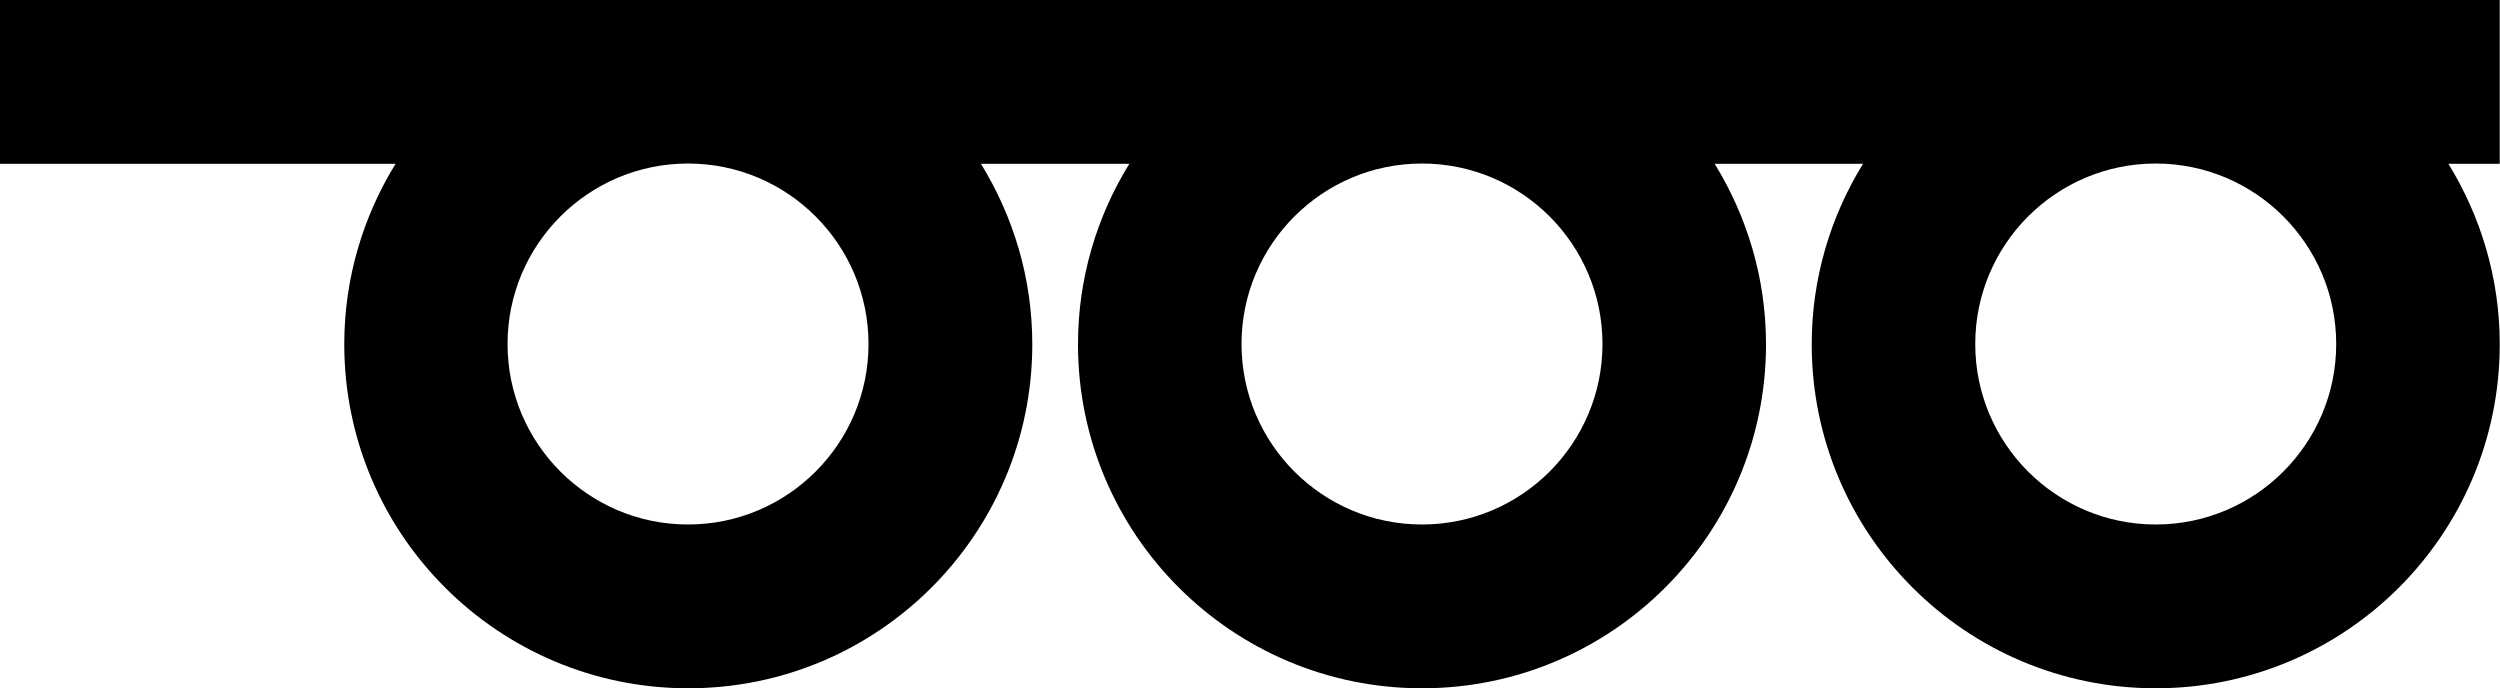 <?xml version="1.0" encoding="UTF-8"?>
<svg id="Camada_2" data-name="Camada 2" xmlns="http://www.w3.org/2000/svg" viewBox="0 0 97.38 26.81">
  <g id="Camada_1-2" data-name="Camada 1">
    <path d="M97.38,0H0v6.38h15.41c-1.26,2.04-2,4.45-2,7.03,0,7.4,6,13.4,13.4,13.4s13.4-6,13.4-13.4c0-2.58-.74-4.98-2-7.03h5.78c-1.26,2.04-2,4.45-2,7.03,0,7.4,6,13.4,13.4,13.4s13.4-6,13.4-13.4c0-2.58-.74-4.98-2-7.03h5.78c-1.26,2.04-2,4.45-2,7.03,0,7.4,6,13.4,13.4,13.4s13.4-6,13.4-13.4c0-2.58-.74-4.98-2-7.03h2V0ZM33.83,13.4c0,3.88-3.15,7.03-7.03,7.03s-7.03-3.15-7.03-7.03,3.15-7.03,7.03-7.03,7.03,3.15,7.03,7.03ZM62.42,13.4c0,3.88-3.15,7.03-7.03,7.03s-7.03-3.15-7.03-7.03,3.15-7.03,7.03-7.03,7.03,3.15,7.03,7.03ZM91,13.4c0,3.88-3.15,7.03-7.03,7.03s-7.03-3.15-7.03-7.03,3.15-7.03,7.03-7.03,7.03,3.15,7.03,7.03Z"/>
  </g>
</svg>